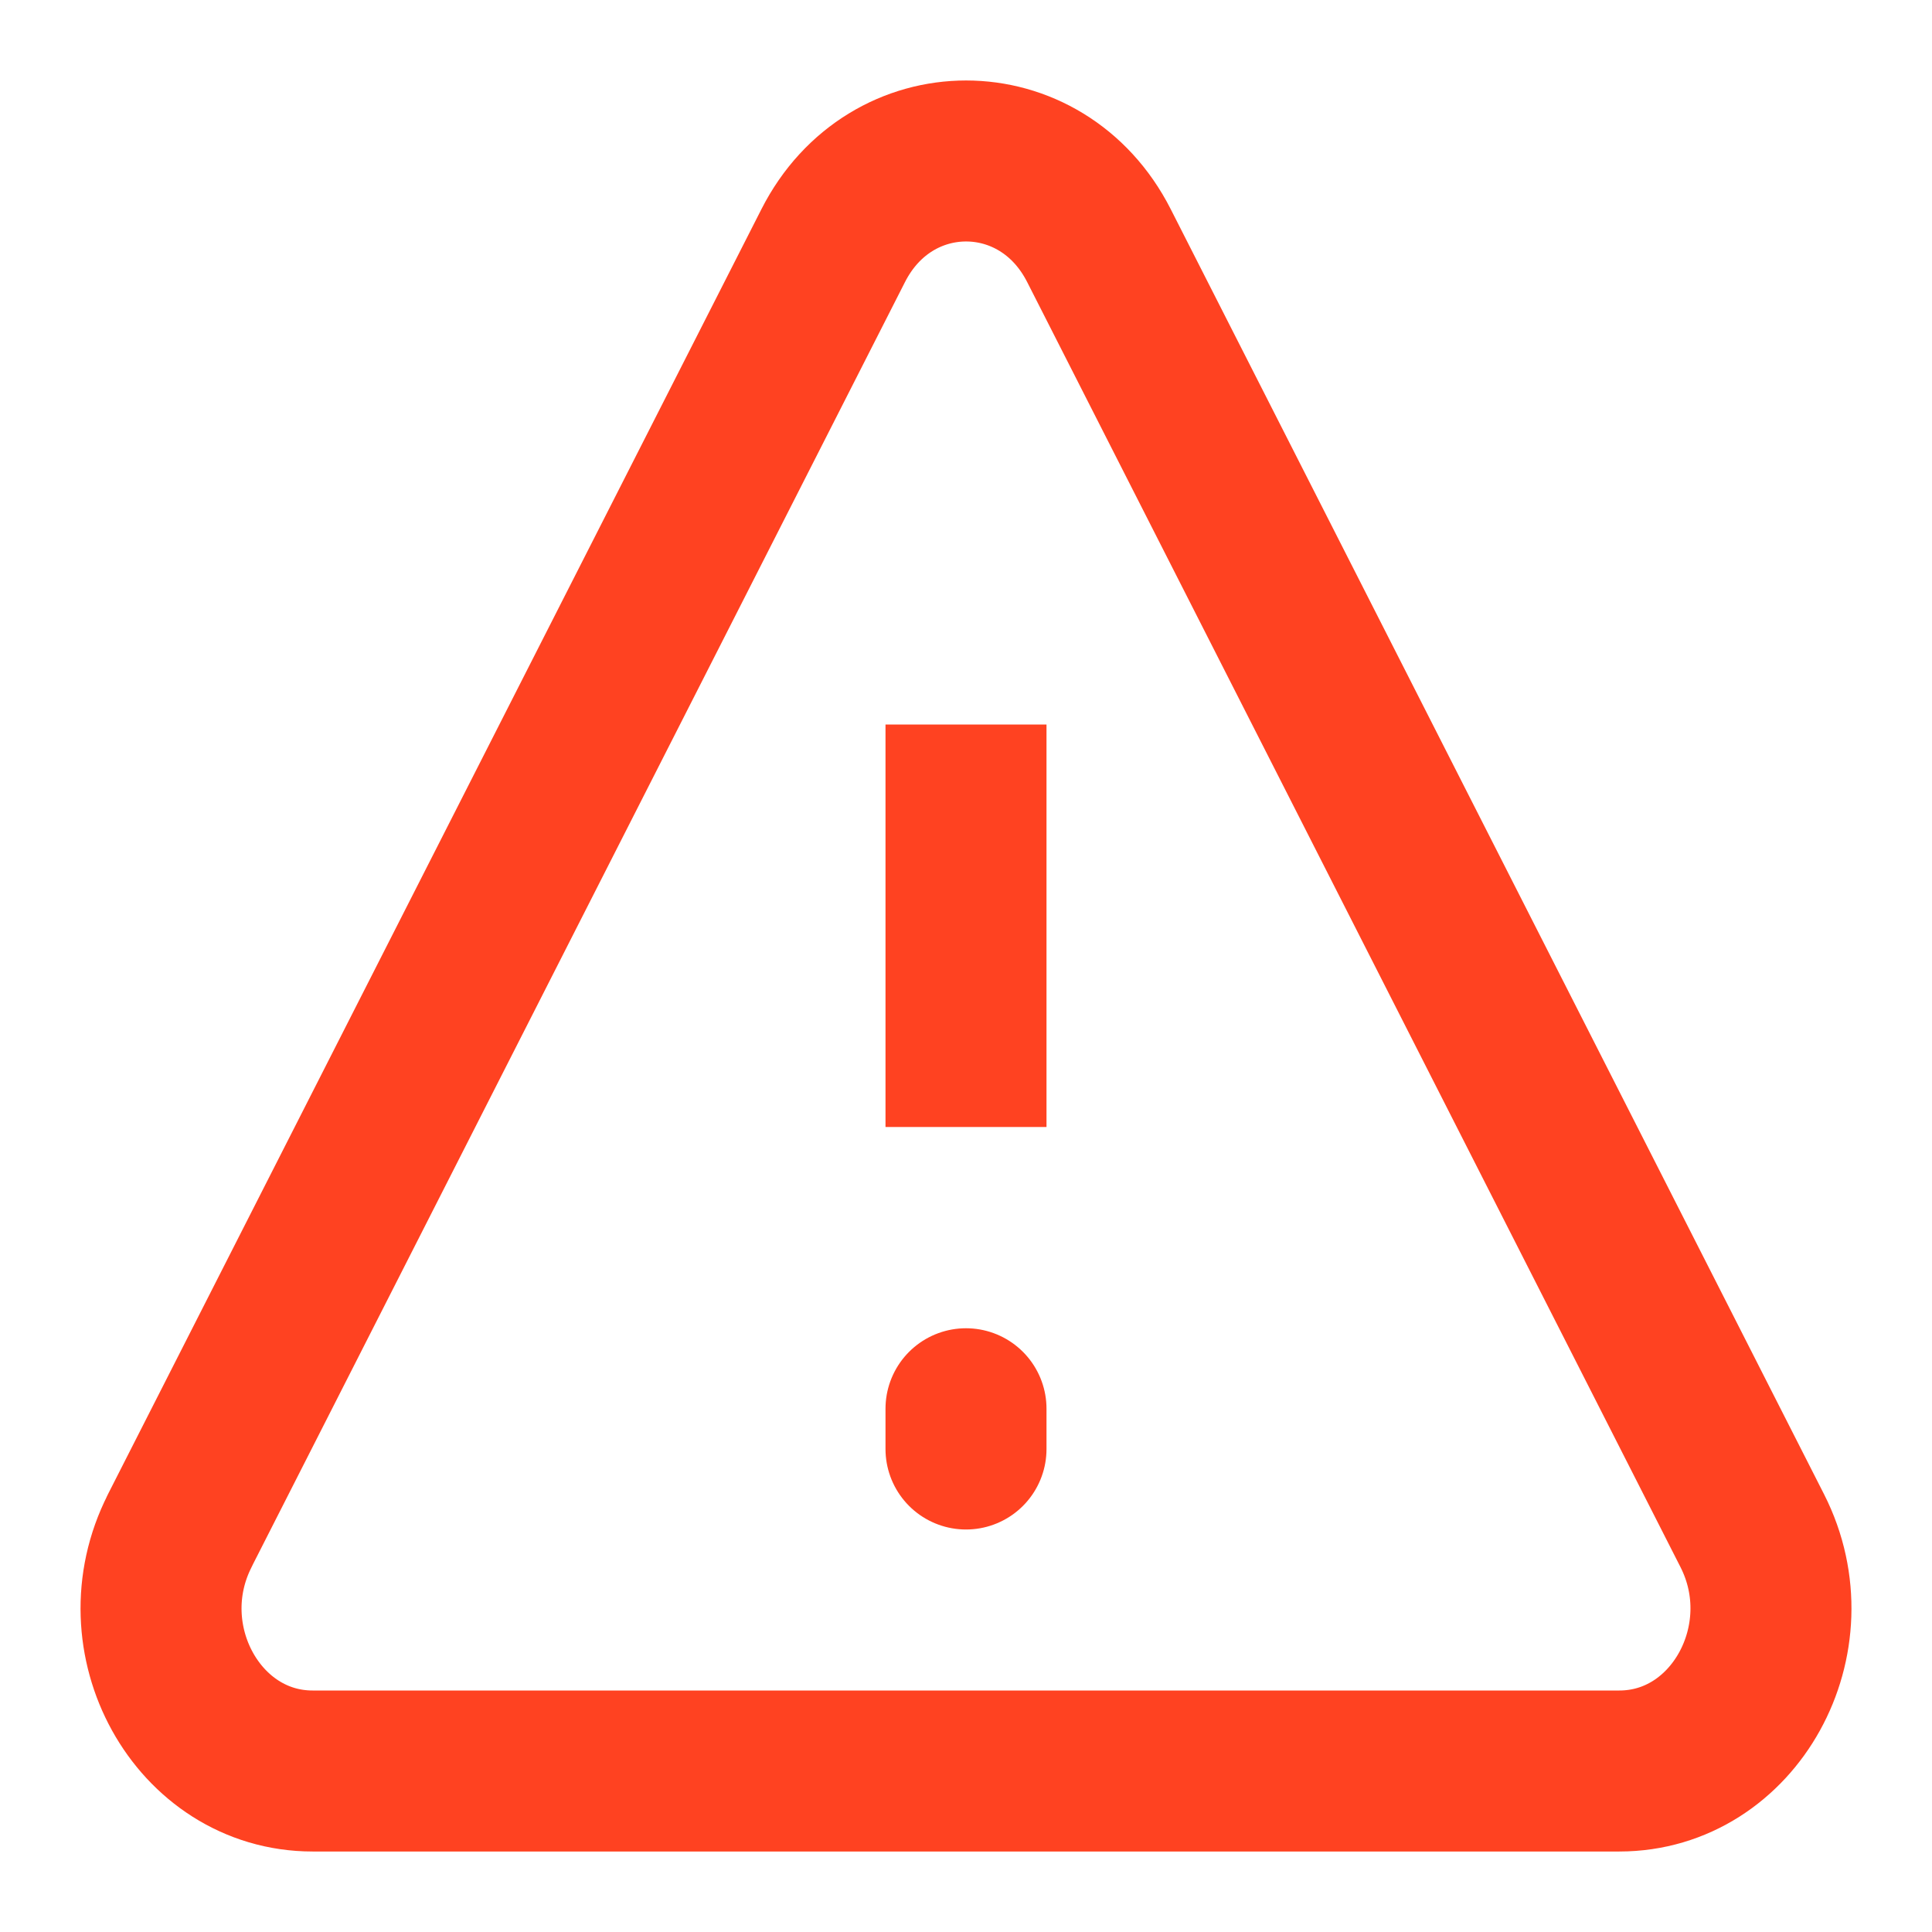 <svg width="24" height="24" viewBox="0 0 24 24" fill="none" xmlns="http://www.w3.org/2000/svg">
<path d="M12 17.5V18M12 9V14V9Z" stroke="#FF4221" stroke-width="2" stroke-linecap="round"/>
<path d="M2.232 19.016L10.35 3.052C11.062 1.649 12.94 1.649 13.652 3.052L21.768 19.016C22.45 20.36 21.544 22 20.116 22H3.883C2.456 22 1.549 20.36 2.233 19.016H2.232Z" stroke="#FF4221" stroke-width="2" stroke-linecap="round" stroke-linejoin="round"/>
</svg>
